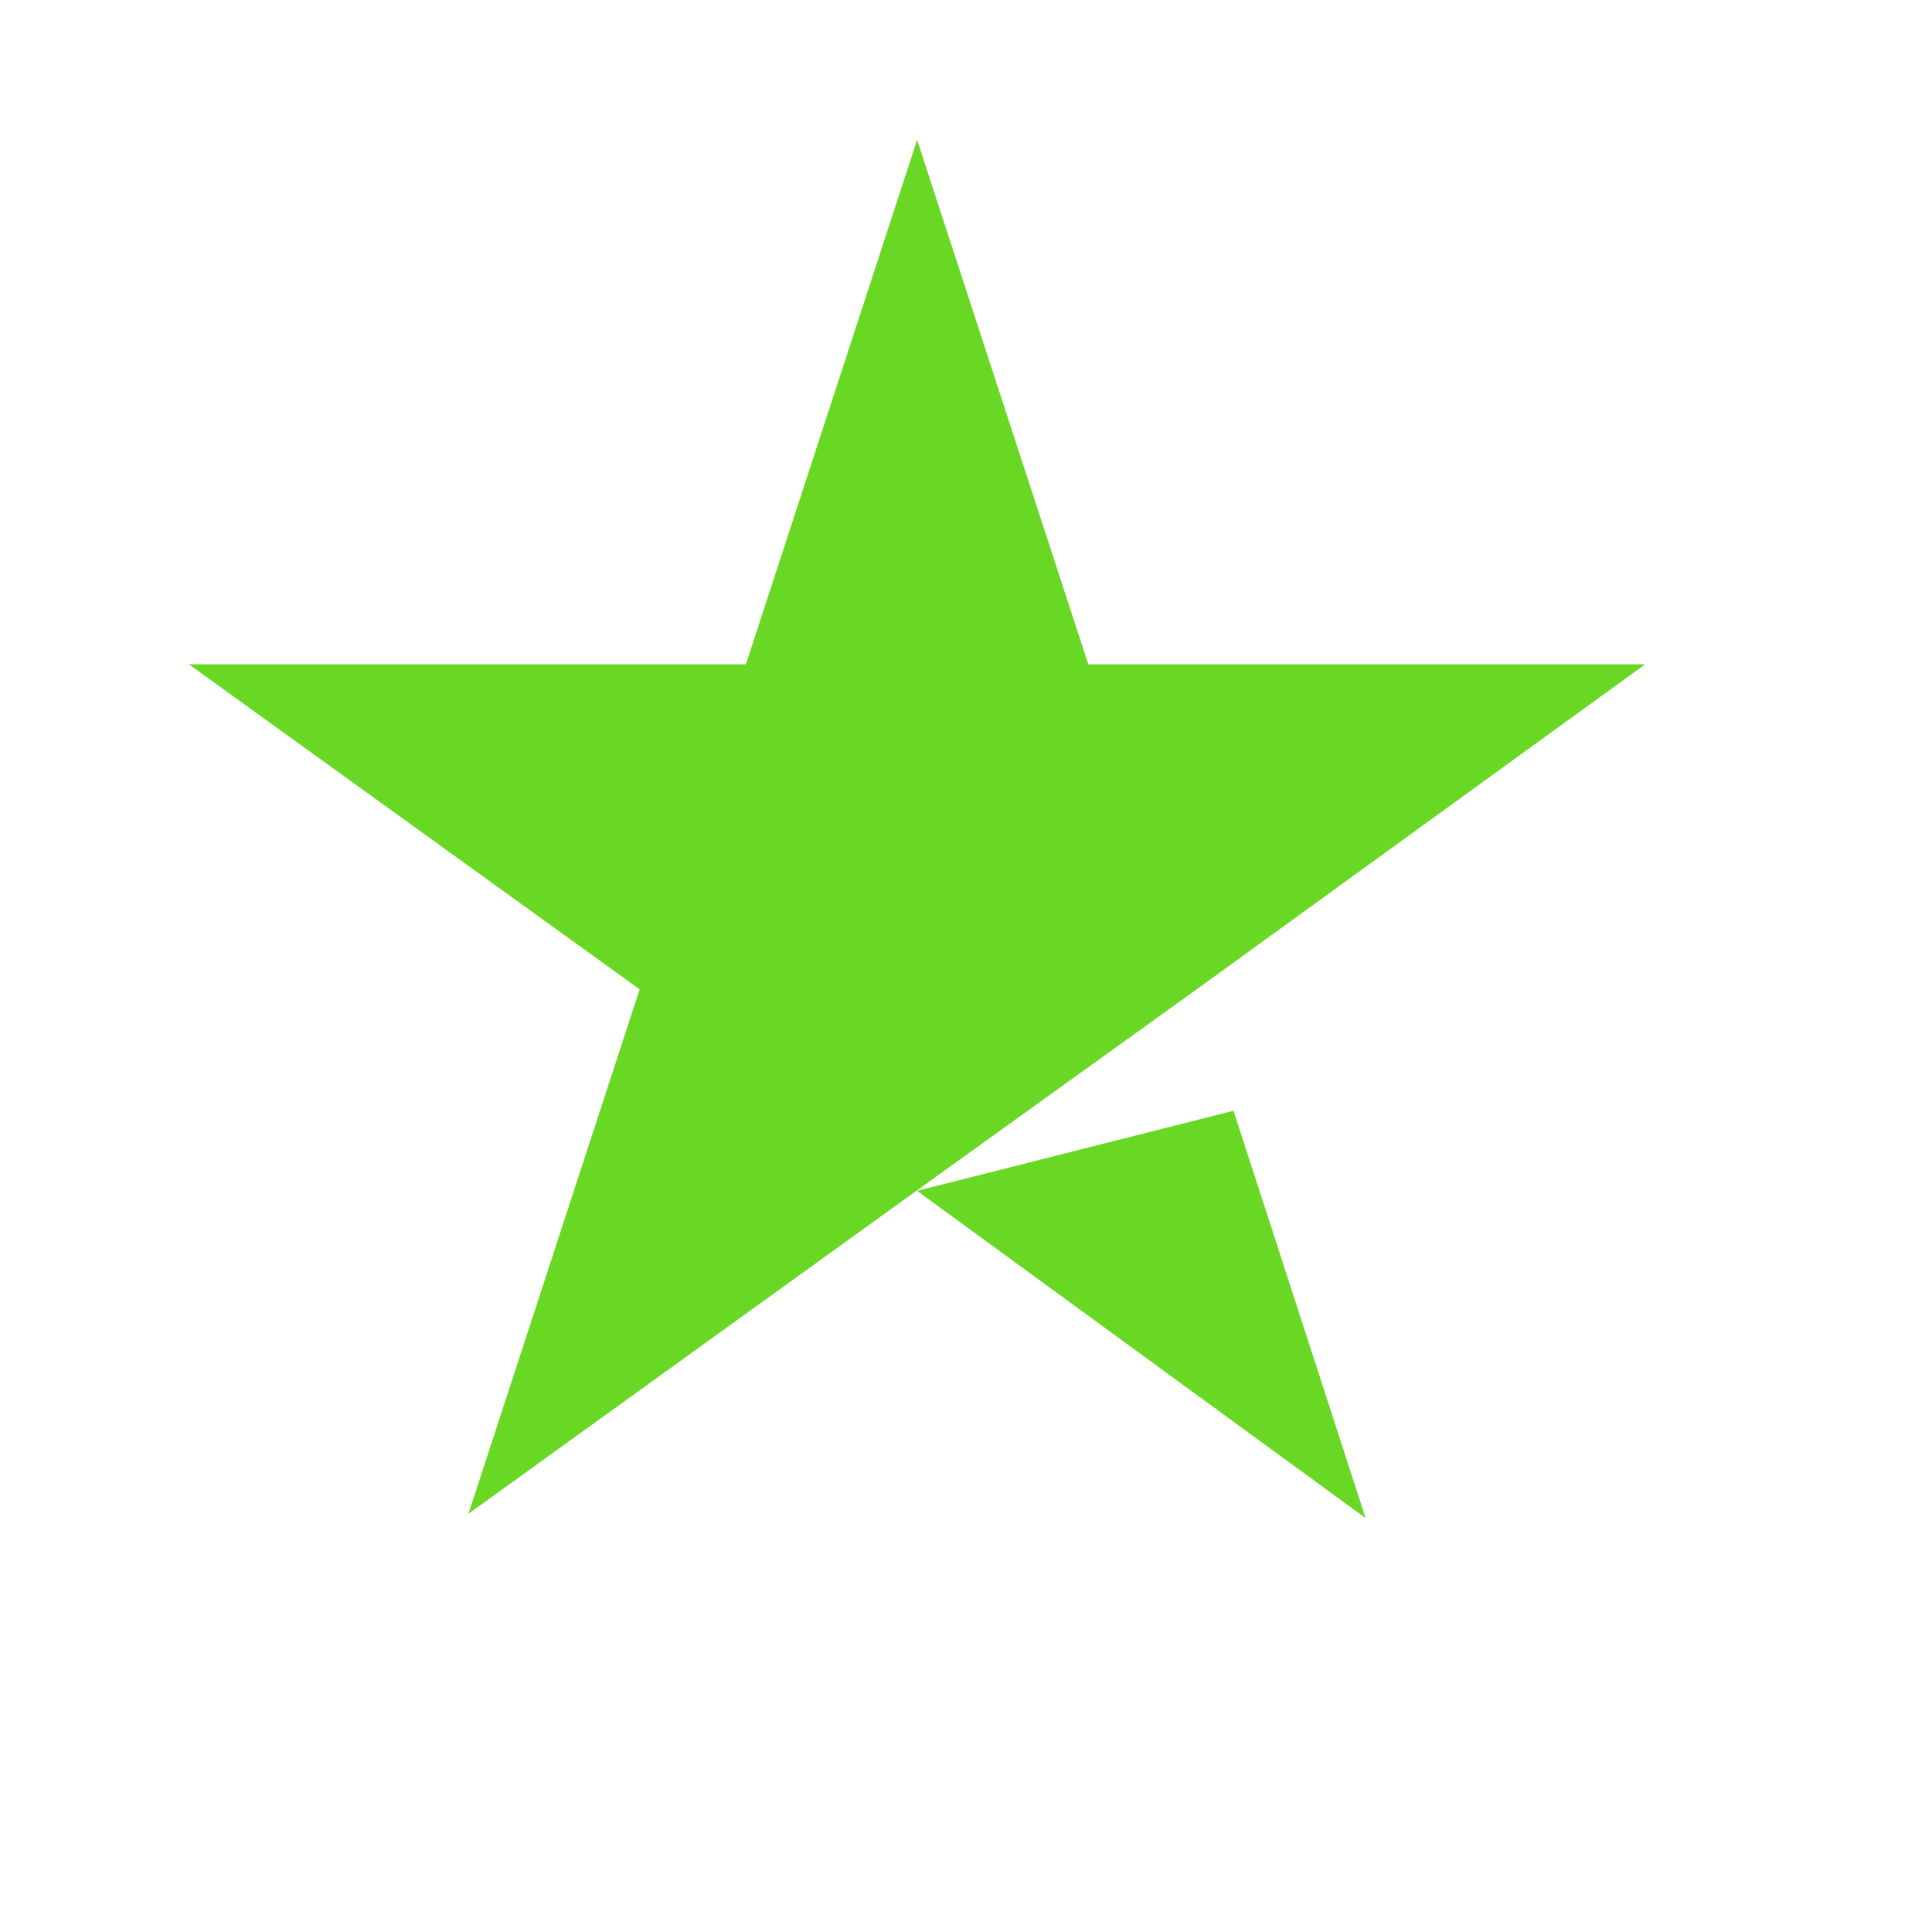 <svg width="13" height="13" viewBox="0 0 13 13" fill="none" xmlns="http://www.w3.org/2000/svg">
<g clip-path="url(#clip0_229_16989)">
<g clip-path="url(#clip1_229_16989)">
<g clip-path="url(#clip2_229_16989)">
<path d="M6.171 8.013L8.3 7.474L9.189 10.215L6.171 8.013ZM11.07 4.47H7.323L6.171 0.941L5.019 4.47H1.271L4.304 6.657L3.152 10.186L6.185 7.999L8.052 6.657L11.07 4.47Z" fill="#69D824"/>
</g>
</g>
</g>
<defs>
<clipPath id="clip0_229_16989">
<rect width="11.378" height="10.112" fill="white" transform="translate(0.682 0.609)"/>
</clipPath>
<clipPath id="clip1_229_16989">
<rect width="11.378" height="10.112" fill="white" transform="translate(0.682 0.609)"/>
</clipPath>
<clipPath id="clip2_229_16989">
<rect width="11.376" height="10.112" fill="white" transform="translate(0.684 0.609)"/>
</clipPath>
</defs>
</svg>
